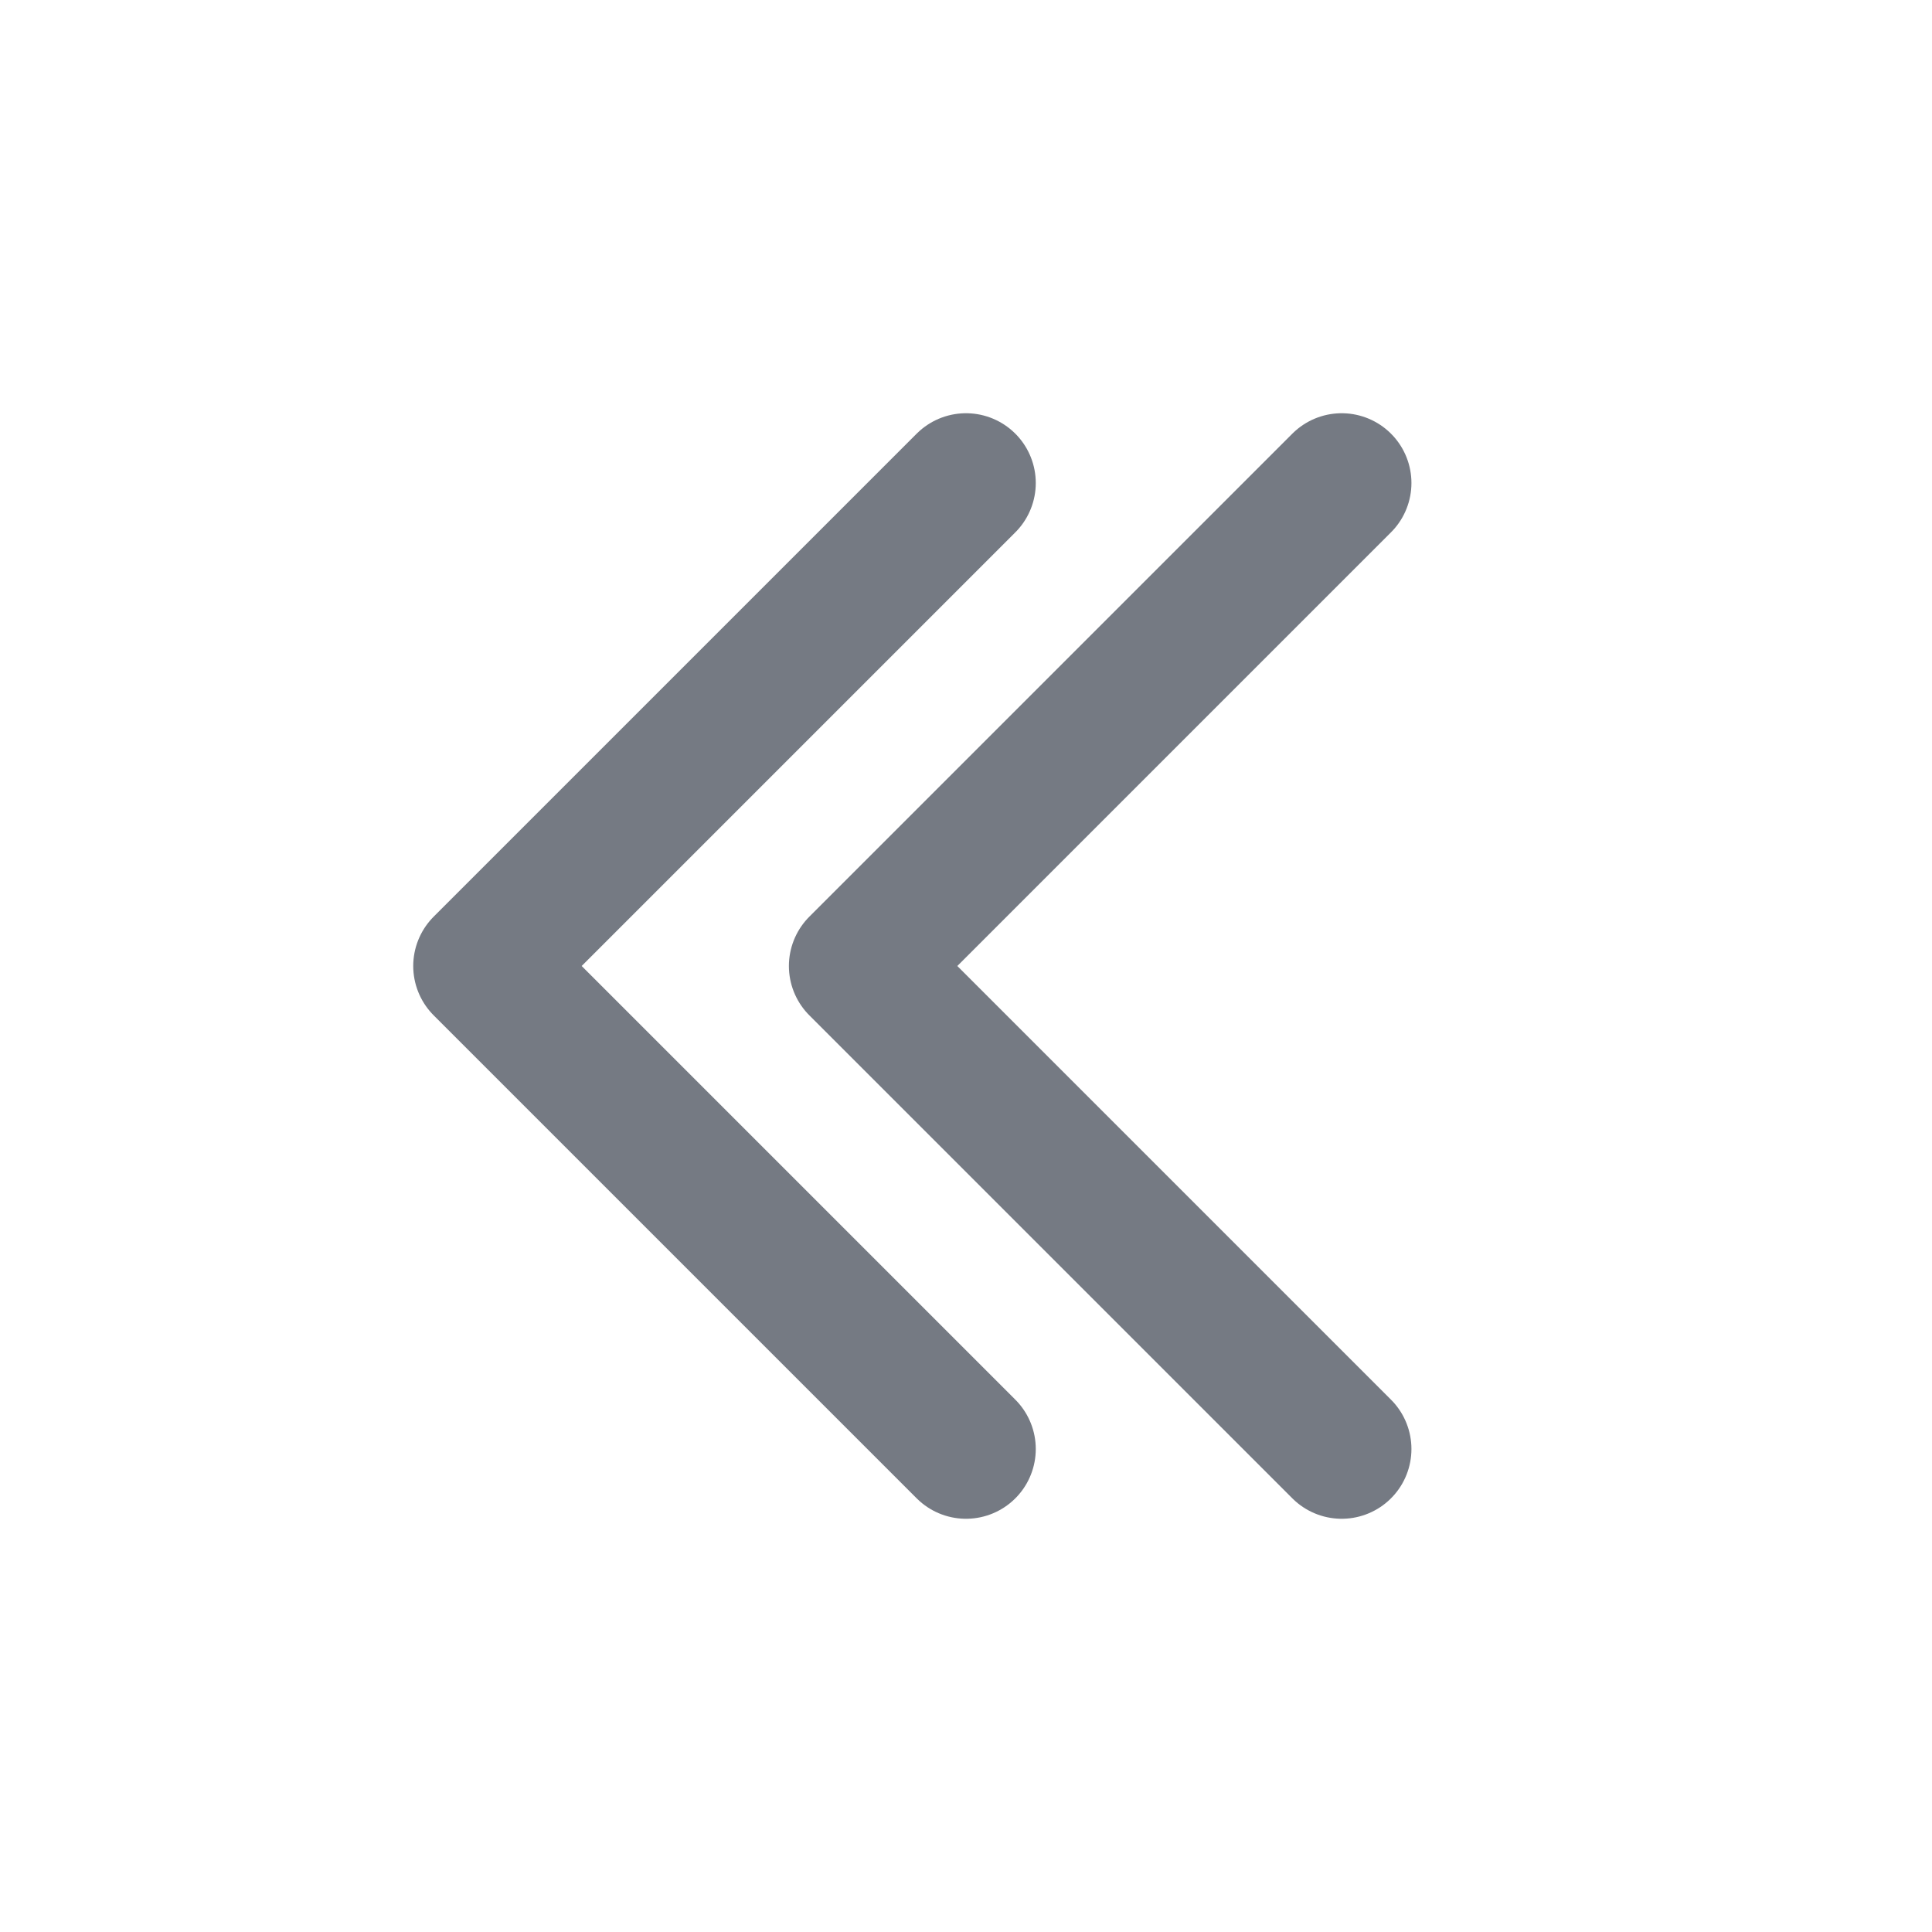 <svg width="36" height="36" viewBox="0 0 36 36" fill="none" xmlns="http://www.w3.org/2000/svg">
<path d="M18 27L9 18L18 9" stroke="#757A83" stroke-width="2.6" stroke-linecap="round" stroke-linejoin="round"/>
<path d="M25 27L16 18L25 9" stroke="#757A83" stroke-width="2.6" stroke-linecap="round" stroke-linejoin="round"/>
</svg>
